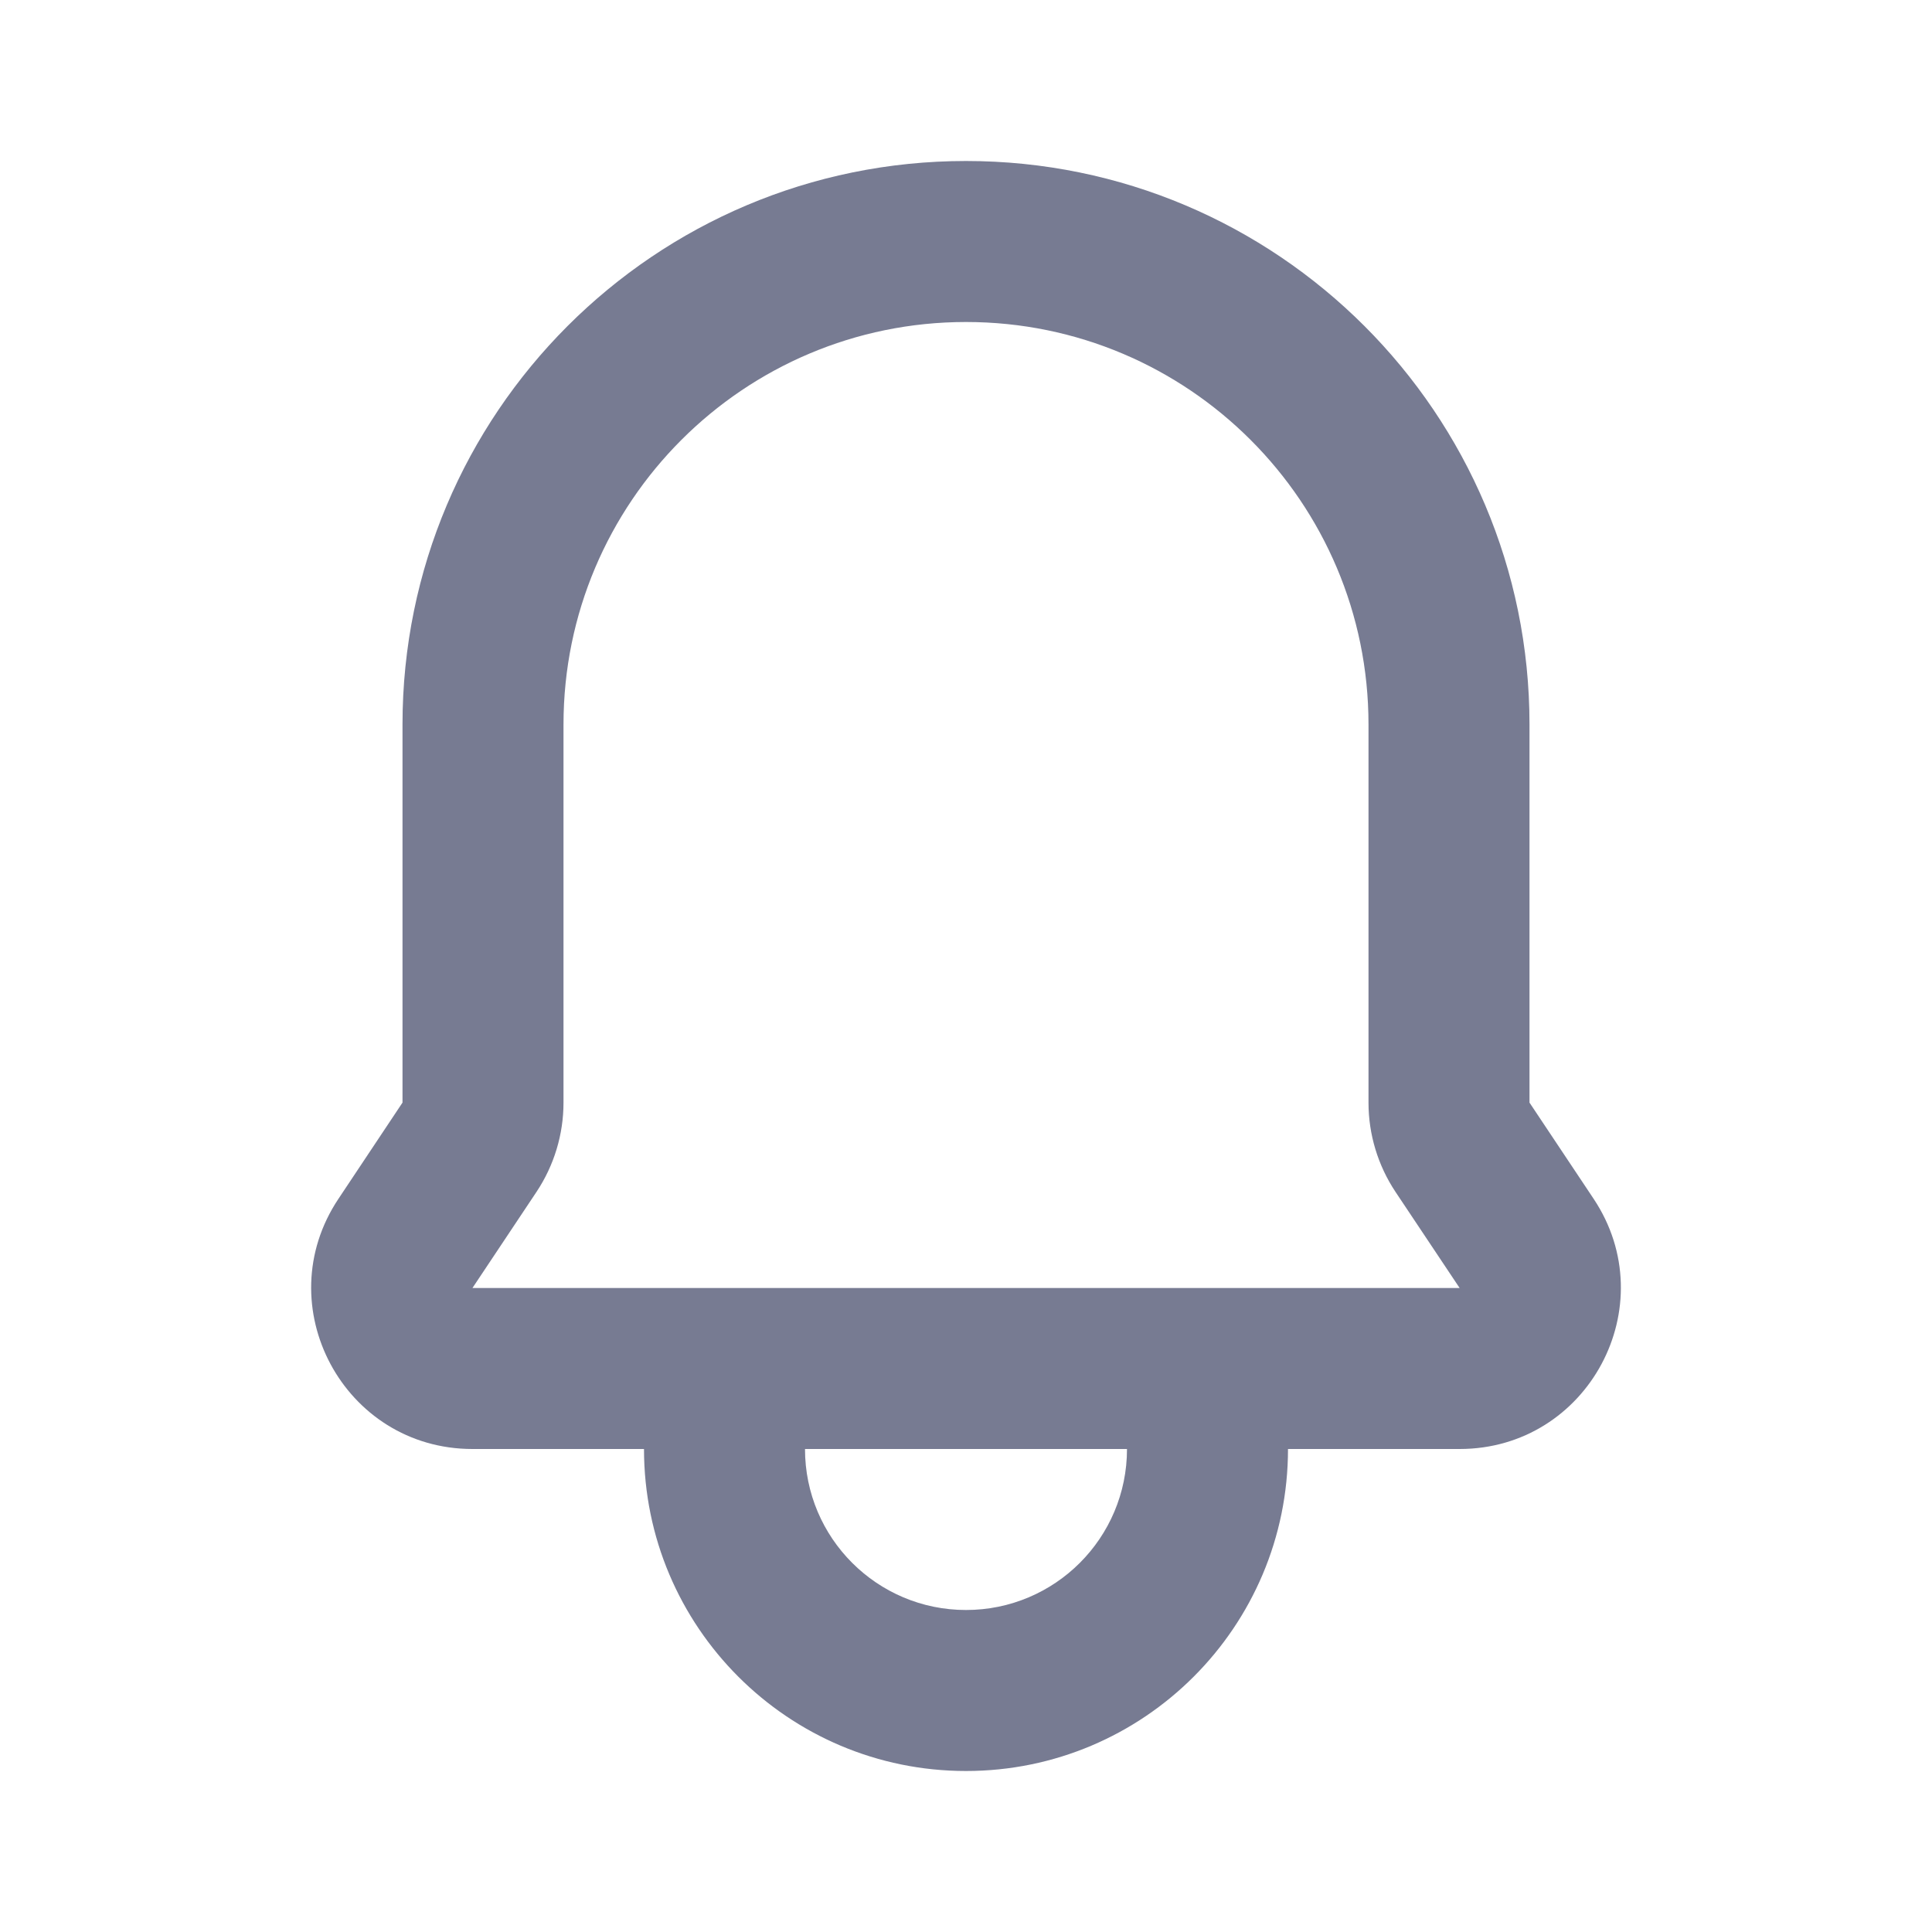 <svg width="24" height="24" viewBox="0 0 24 24" fill="none" xmlns="http://www.w3.org/2000/svg">
<path fill-rule="evenodd" clip-rule="evenodd" d="M12 2C8.134 2 5 5.134 5 9V13.697L4.205 14.891C3.318 16.22 4.271 18 5.869 18H8C8 20.209 9.791 22 12 22C14.209 22 16 20.209 16 18H18.132C19.729 18 20.682 16.22 19.796 14.891L19 13.697V9C19 5.134 15.866 2 12 2ZM14 18H10C10 19.105 10.896 20 12 20C13.105 20 14 19.105 14 18ZM7 9C7 6.239 9.239 4 12 4C14.761 4 17 6.239 17 9V13.697C17 14.092 17.117 14.478 17.336 14.807L18.132 16L5.869 16L6.664 14.807C6.883 14.478 7 14.092 7 13.697V9Z" fill="#777B92"/>
</svg>

